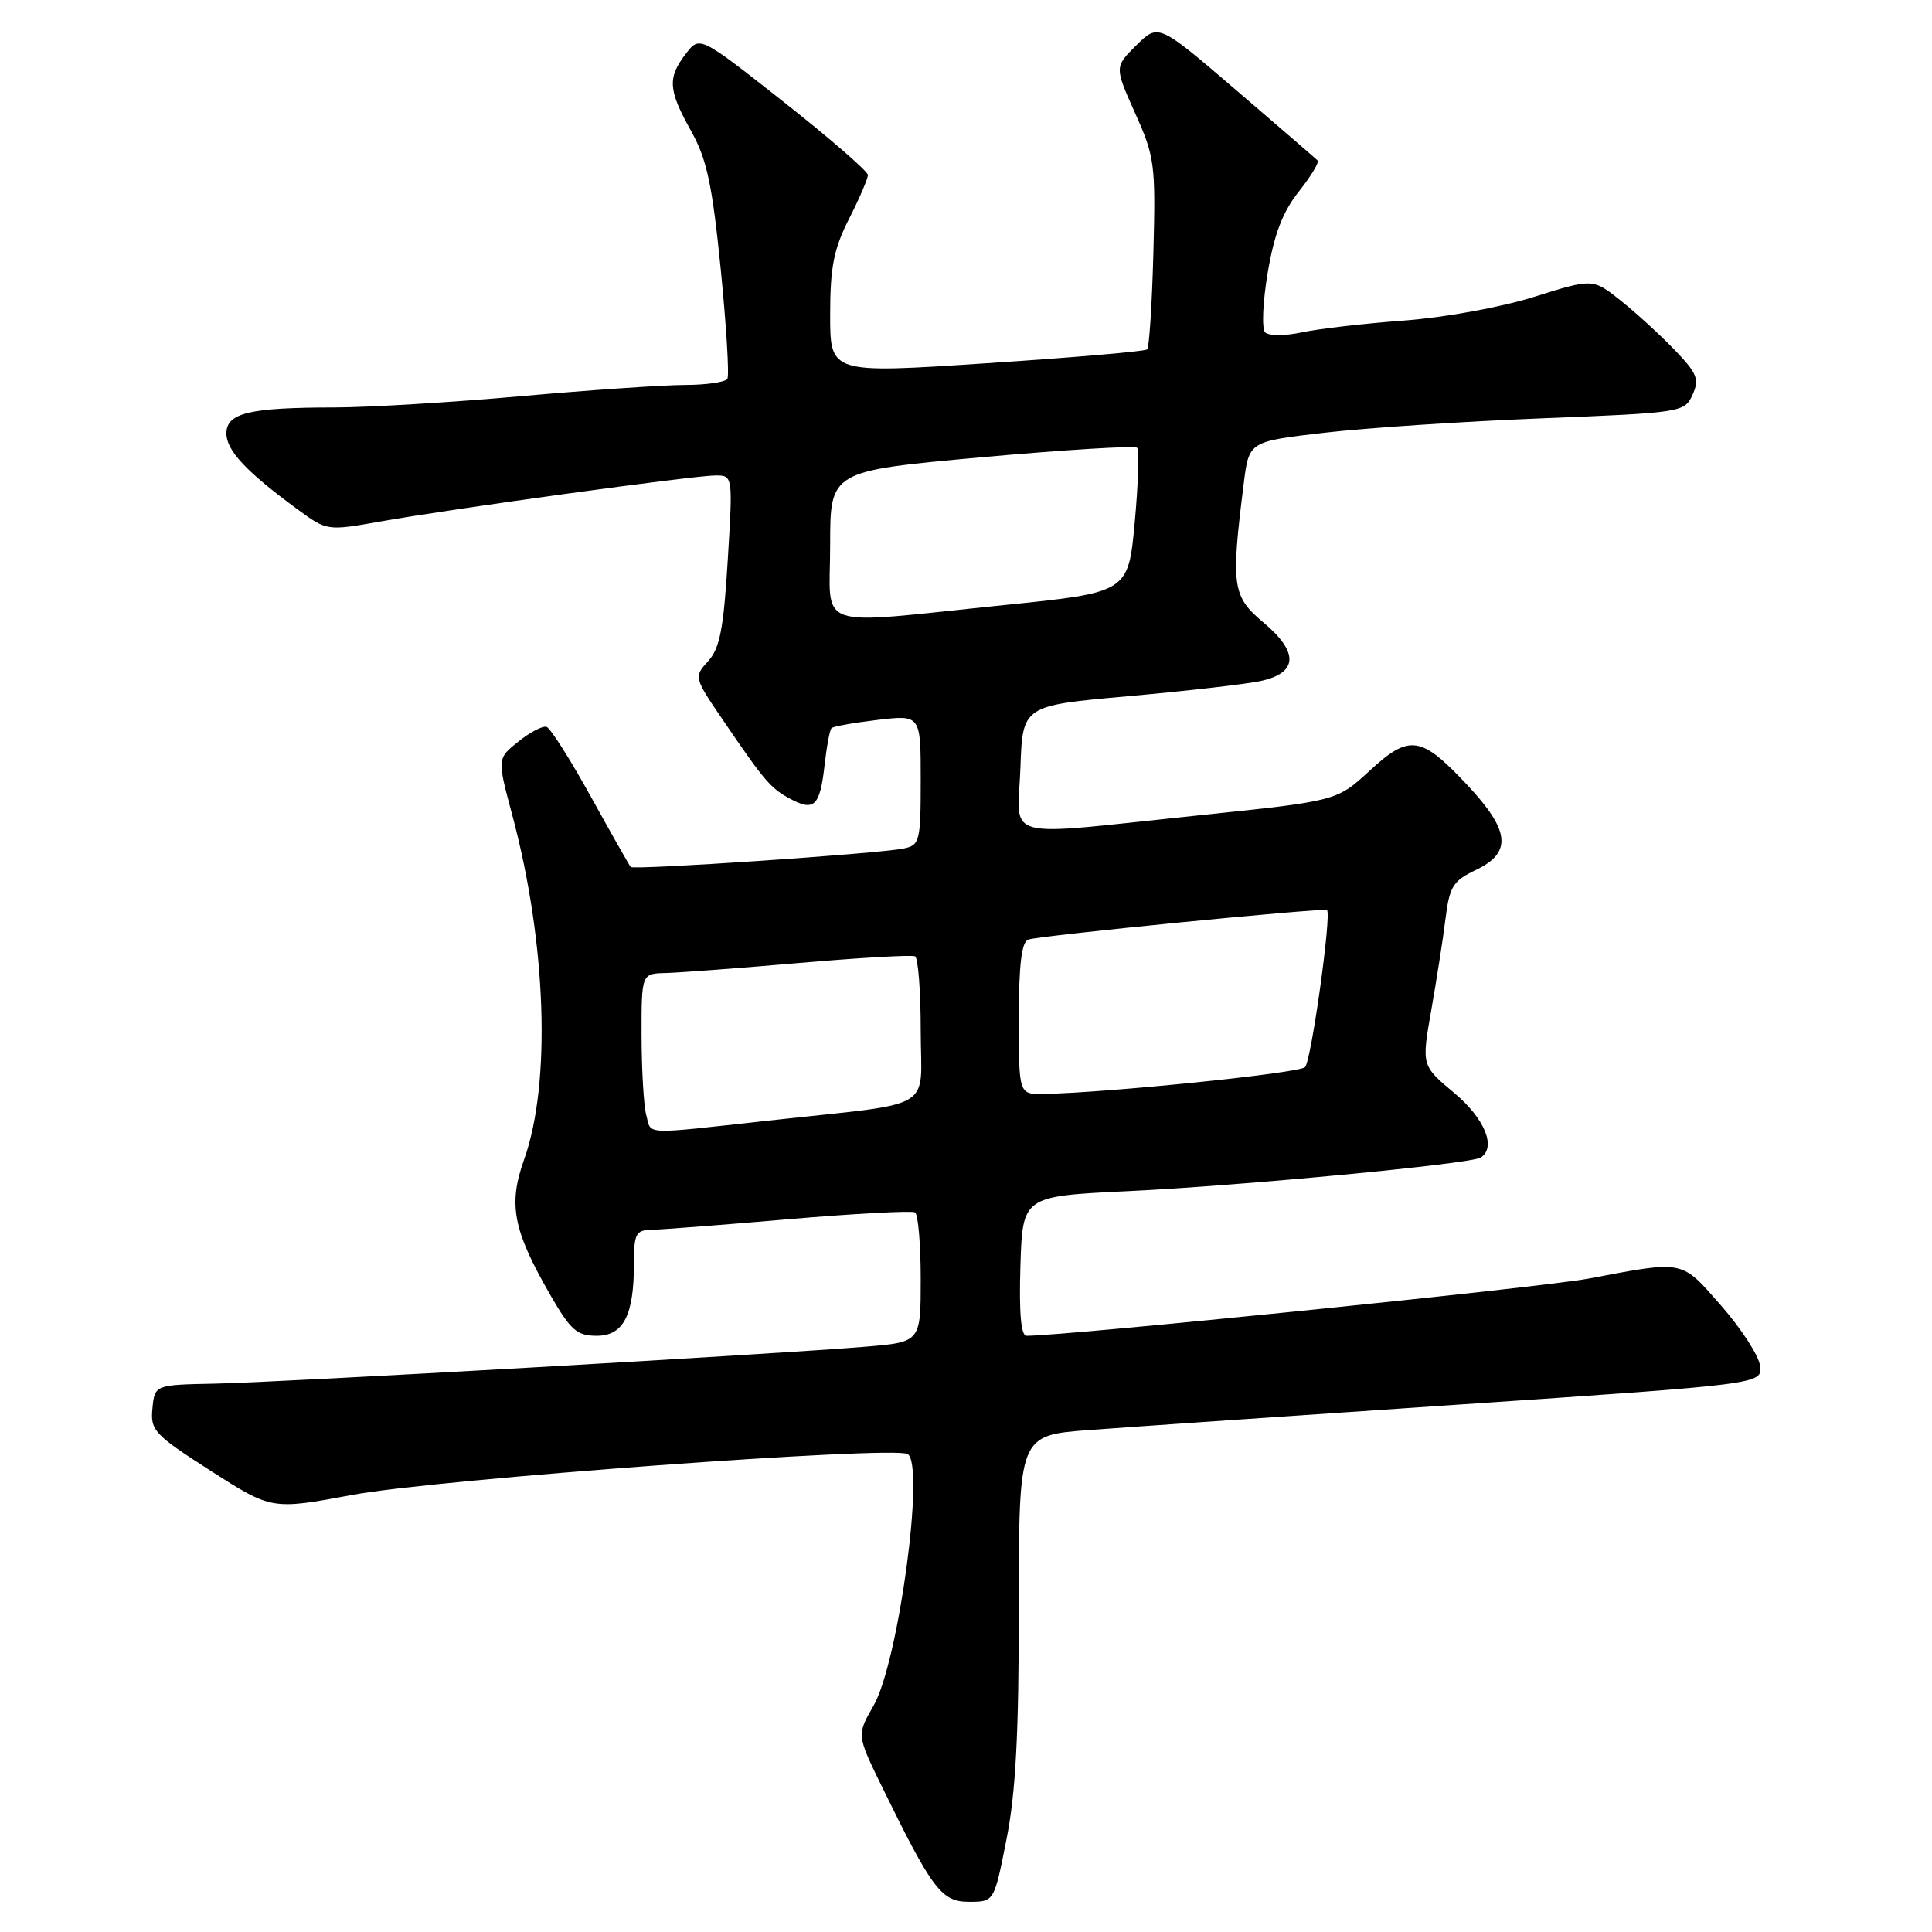 <?xml version="1.0" encoding="UTF-8" standalone="no"?>
<!DOCTYPE svg PUBLIC "-//W3C//DTD SVG 1.1//EN" "http://www.w3.org/Graphics/SVG/1.1/DTD/svg11.dtd" >
<svg xmlns="http://www.w3.org/2000/svg" xmlns:xlink="http://www.w3.org/1999/xlink" version="1.1" viewBox="0 0 256 256">
 <g >
 <path fill="currentColor"
d=" M 133.36 243.75 C 134.59 237.57 135.00 229.81 135.00 212.84 C 135.00 190.19 135.00 190.19 144.26 189.49 C 149.36 189.11 171.52 187.58 193.51 186.10 C 233.50 183.40 233.50 183.40 233.22 180.99 C 233.07 179.67 230.76 176.09 228.09 173.04 C 222.69 166.88 223.30 167.01 210.50 169.42 C 204.30 170.59 141.30 177.00 136.03 177.00 C 135.28 177.00 135.02 174.01 135.21 167.75 C 135.50 158.50 135.50 158.50 149.50 157.83 C 164.47 157.12 194.81 154.23 196.18 153.39 C 198.32 152.07 196.75 148.21 192.68 144.81 C 188.36 141.20 188.36 141.20 189.65 133.85 C 190.36 129.81 191.22 124.34 191.54 121.70 C 192.07 117.46 192.54 116.71 195.57 115.27 C 200.38 112.97 200.10 110.09 194.46 104.06 C 188.29 97.47 186.78 97.24 181.47 102.14 C 177.13 106.14 177.13 106.14 158.81 108.04 C 132.16 110.82 134.86 111.54 135.21 101.75 C 135.50 93.50 135.50 93.50 149.50 92.25 C 157.20 91.56 165.07 90.66 166.99 90.25 C 171.99 89.18 172.14 86.46 167.42 82.49 C 163.27 79.01 163.09 77.69 164.81 64.00 C 165.50 58.50 165.50 58.50 175.50 57.34 C 181.00 56.70 193.98 55.84 204.34 55.43 C 222.85 54.69 223.21 54.64 224.27 52.31 C 225.20 50.26 224.90 49.49 221.92 46.39 C 220.04 44.43 216.83 41.49 214.79 39.86 C 211.07 36.89 211.07 36.89 203.29 39.33 C 198.88 40.72 191.38 42.08 186.00 42.48 C 180.78 42.86 174.70 43.57 172.50 44.04 C 170.28 44.52 168.12 44.52 167.64 44.04 C 167.17 43.57 167.32 40.04 167.98 36.12 C 168.84 31.00 169.98 28.05 172.10 25.38 C 173.71 23.35 174.83 21.50 174.59 21.26 C 174.35 21.02 169.51 16.84 163.83 11.97 C 153.50 3.11 153.50 3.11 150.58 5.99 C 147.67 8.87 147.67 8.87 150.41 14.99 C 153.01 20.78 153.14 21.78 152.83 33.47 C 152.65 40.27 152.28 46.05 152.00 46.30 C 151.72 46.56 142.16 47.38 130.75 48.13 C 110.00 49.50 110.00 49.50 110.00 41.72 C 110.00 35.40 110.47 33.01 112.50 29.00 C 113.88 26.29 115.00 23.67 115.00 23.19 C 115.00 22.70 109.98 18.35 103.86 13.52 C 92.71 4.73 92.71 4.73 90.88 7.12 C 88.43 10.30 88.53 11.92 91.56 17.33 C 93.66 21.09 94.37 24.39 95.50 35.66 C 96.25 43.22 96.65 49.76 96.38 50.20 C 96.10 50.64 93.55 51.01 90.69 51.01 C 87.84 51.02 78.08 51.69 69.00 52.50 C 59.92 53.31 48.84 53.98 44.38 53.99 C 33.00 54.00 30.00 54.72 30.00 57.44 C 30.00 59.70 32.65 62.52 39.41 67.48 C 43.33 70.35 43.33 70.35 50.41 69.10 C 60.09 67.38 91.96 63.01 94.80 63.00 C 97.11 63.00 97.11 63.00 96.43 74.25 C 95.88 83.32 95.38 85.91 93.83 87.61 C 91.92 89.71 91.94 89.76 95.93 95.61 C 101.34 103.56 102.14 104.48 104.77 105.88 C 107.88 107.54 108.65 106.79 109.25 101.47 C 109.53 98.96 109.95 96.71 110.18 96.48 C 110.41 96.25 113.17 95.76 116.30 95.39 C 122.00 94.72 122.00 94.72 122.00 103.34 C 122.00 111.48 121.87 111.99 119.75 112.43 C 116.44 113.12 83.98 115.31 83.57 114.88 C 83.39 114.67 81.01 110.48 78.29 105.56 C 75.57 100.64 72.93 96.48 72.42 96.31 C 71.91 96.15 70.23 97.02 68.69 98.26 C 65.87 100.51 65.87 100.51 67.88 108.01 C 72.41 124.92 73.05 143.56 69.45 153.63 C 67.31 159.63 67.97 163.02 73.01 171.75 C 75.61 176.25 76.47 177.00 79.04 177.00 C 82.61 177.00 84.00 174.32 84.00 167.43 C 84.00 163.51 84.26 163.00 86.25 162.96 C 87.49 162.94 95.70 162.31 104.50 161.55 C 113.30 160.80 120.83 160.40 121.25 160.65 C 121.66 160.91 122.00 164.88 122.00 169.47 C 122.00 177.83 122.00 177.83 114.75 178.44 C 102.80 179.44 37.11 183.18 28.50 183.34 C 20.50 183.50 20.50 183.50 20.20 186.62 C 19.91 189.53 20.43 190.09 27.95 194.91 C 36.01 200.07 36.01 200.07 46.75 198.07 C 57.78 196.01 118.47 191.55 120.27 192.67 C 122.59 194.10 119.04 220.30 115.75 226.01 C 113.52 229.89 113.52 229.89 116.84 236.70 C 123.56 250.43 124.74 252.00 128.41 252.00 C 131.73 252.00 131.73 252.00 133.36 243.75 Z  M 85.63 147.75 C 85.30 146.51 85.02 141.79 85.01 137.25 C 85.00 129.00 85.00 129.00 88.25 128.93 C 90.04 128.88 98.03 128.28 106.00 127.59 C 113.97 126.90 120.84 126.51 121.25 126.72 C 121.66 126.94 122.00 131.35 122.00 136.51 C 122.00 147.43 124.43 145.99 101.80 148.49 C 84.88 150.35 86.35 150.42 85.63 147.75 Z  M 135.00 134.97 C 135.00 127.85 135.36 124.81 136.25 124.50 C 137.76 123.96 175.36 120.26 175.83 120.59 C 176.47 121.05 173.76 140.50 172.93 141.40 C 172.20 142.20 146.55 144.82 138.25 144.95 C 135.00 145.00 135.00 145.00 135.00 134.97 Z  M 110.00 72.20 C 110.00 62.41 110.00 62.41 130.06 60.59 C 141.09 59.60 150.36 59.03 150.67 59.33 C 150.97 59.64 150.83 64.07 150.36 69.19 C 149.50 78.50 149.50 78.50 133.00 80.18 C 107.40 82.80 110.00 83.70 110.00 72.20 Z "/>
</g>
</svg>